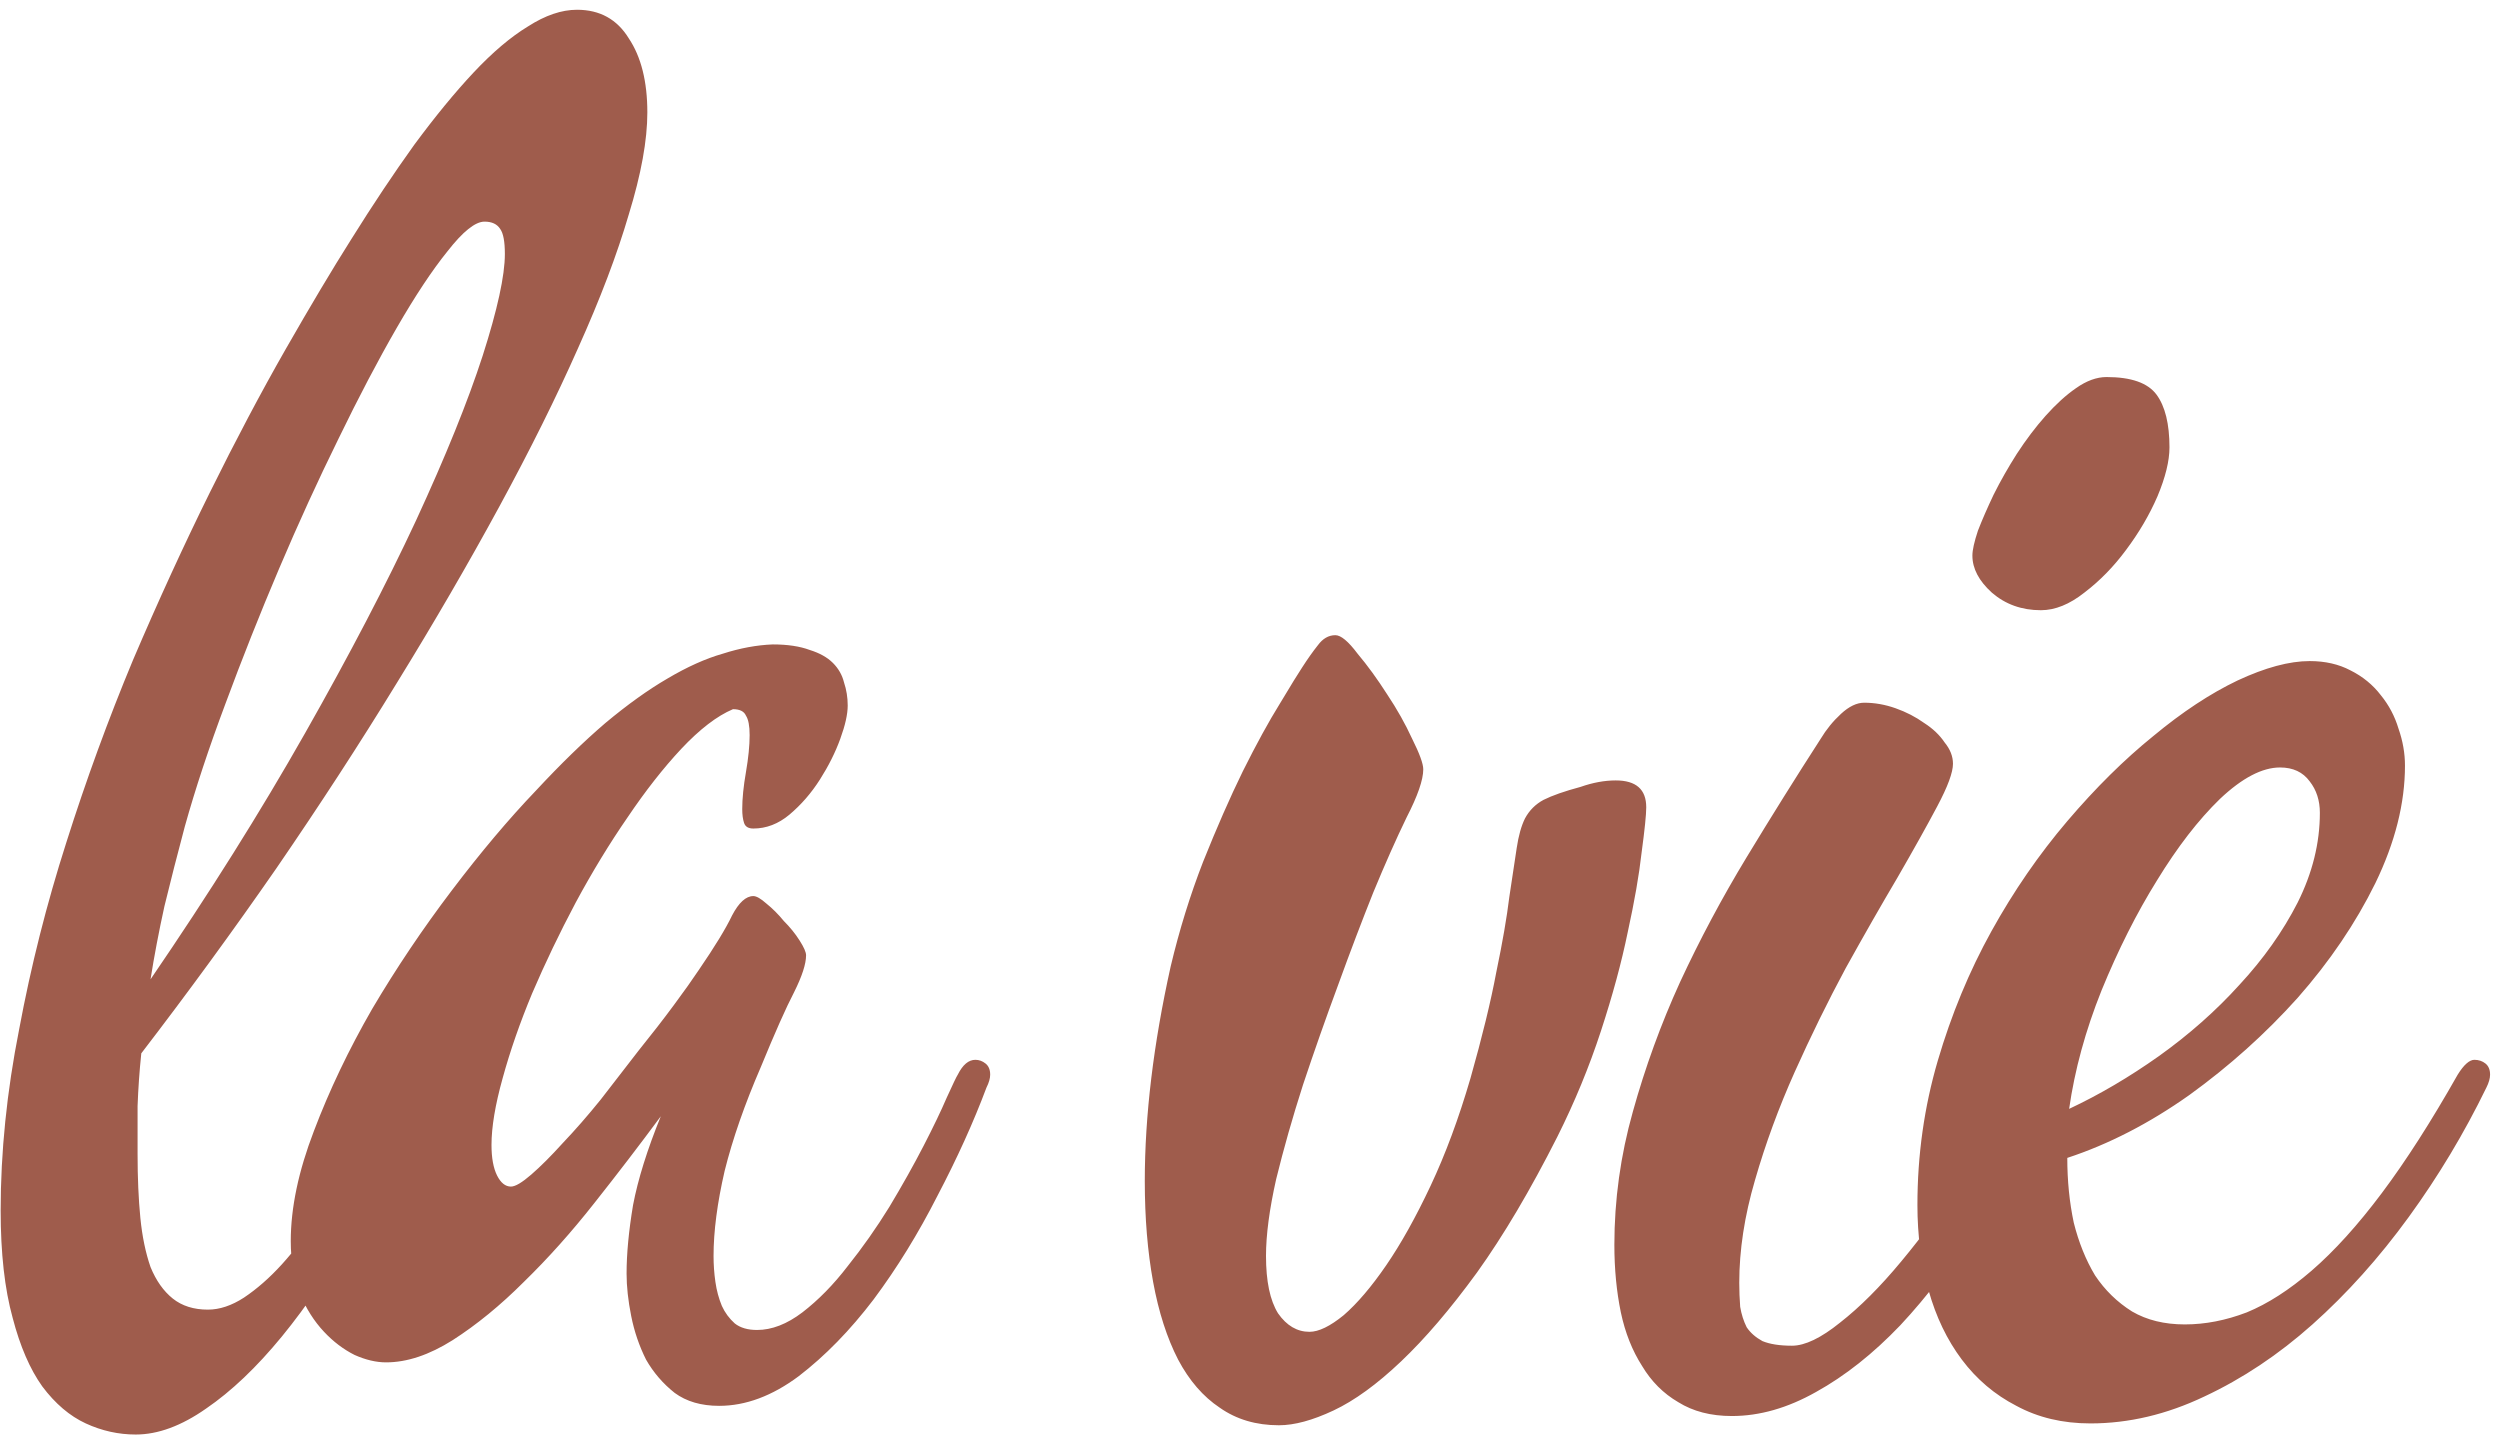 <svg width="95" height="55" viewBox="0 0 95 55" fill="none" xmlns="http://www.w3.org/2000/svg">
<path d="M24.599 4.273C24.599 5.328 24.365 6.617 23.896 8.141C23.451 9.664 22.806 11.363 21.962 13.238C21.142 15.09 20.146 17.094 18.974 19.25C17.802 21.406 16.502 23.645 15.072 25.965C13.666 28.262 12.142 30.605 10.502 32.996C8.861 35.363 7.15 37.707 5.369 40.027C5.298 40.707 5.252 41.375 5.228 42.031C5.228 42.664 5.228 43.273 5.228 43.859C5.228 44.75 5.263 45.559 5.334 46.285C5.404 46.988 5.533 47.609 5.72 48.148C5.931 48.664 6.213 49.062 6.564 49.344C6.916 49.625 7.361 49.766 7.9 49.766C8.345 49.766 8.802 49.613 9.271 49.309C9.763 48.98 10.244 48.559 10.713 48.043C11.181 47.527 11.627 46.941 12.048 46.285C12.494 45.629 12.904 44.973 13.279 44.316C13.654 43.66 13.994 43.027 14.298 42.418C14.603 41.809 14.838 41.281 15.002 40.836C15.119 40.578 15.248 40.426 15.388 40.379C15.552 40.309 15.669 40.273 15.74 40.273C15.88 40.273 15.998 40.332 16.091 40.449C16.185 40.566 16.232 40.719 16.232 40.906C16.232 41 16.185 41.141 16.091 41.328C15.294 43.227 14.439 44.984 13.525 46.602C12.611 48.219 11.673 49.613 10.713 50.785C9.752 51.957 8.791 52.871 7.83 53.527C6.892 54.184 6.002 54.512 5.158 54.512C4.502 54.512 3.869 54.371 3.259 54.09C2.65 53.809 2.099 53.34 1.607 52.684C1.138 52.027 0.763 51.16 0.482 50.082C0.177 48.98 0.025 47.621 0.025 46.004C0.025 43.777 0.259 41.48 0.728 39.113C1.173 36.723 1.771 34.355 2.521 32.012C3.271 29.645 4.115 27.336 5.052 25.086C6.013 22.836 6.986 20.715 7.97 18.723C8.955 16.73 9.916 14.914 10.853 13.273C11.791 11.633 12.623 10.238 13.349 9.09C14.169 7.777 14.966 6.582 15.74 5.504C16.537 4.426 17.287 3.512 17.99 2.762C18.716 1.988 19.408 1.402 20.064 1.004C20.72 0.582 21.341 0.371 21.927 0.371C22.794 0.371 23.451 0.734 23.896 1.461C24.365 2.164 24.599 3.102 24.599 4.273ZM7.021 31.414C6.74 32.469 6.482 33.477 6.248 34.438C6.037 35.398 5.861 36.324 5.72 37.215C7.947 33.957 9.904 30.84 11.591 27.863C13.279 24.887 14.685 22.191 15.81 19.777C16.935 17.34 17.779 15.254 18.341 13.52C18.904 11.762 19.185 10.473 19.185 9.652C19.185 9.184 19.127 8.867 19.009 8.703C18.892 8.516 18.693 8.422 18.412 8.422C18.06 8.422 17.591 8.797 17.006 9.547C16.419 10.273 15.775 11.246 15.072 12.465C14.369 13.684 13.63 15.09 12.857 16.684C12.084 18.254 11.334 19.895 10.607 21.605C9.88 23.316 9.201 25.027 8.568 26.738C7.935 28.426 7.42 29.984 7.021 31.414ZM37.486 41.328C36.994 42.641 36.373 44.012 35.623 45.441C34.896 46.871 34.088 48.184 33.197 49.379C32.306 50.551 31.357 51.523 30.349 52.297C29.342 53.047 28.334 53.422 27.326 53.422C26.646 53.422 26.084 53.258 25.638 52.93C25.193 52.578 24.83 52.156 24.549 51.664C24.291 51.148 24.103 50.598 23.986 50.012C23.869 49.426 23.81 48.887 23.81 48.395C23.81 47.645 23.892 46.777 24.056 45.793C24.244 44.809 24.596 43.684 25.111 42.418C24.314 43.496 23.471 44.598 22.58 45.723C21.713 46.824 20.822 47.82 19.908 48.711C19.017 49.602 18.115 50.34 17.201 50.926C16.31 51.488 15.467 51.77 14.67 51.77C14.295 51.77 13.896 51.676 13.474 51.488C13.053 51.277 12.666 50.984 12.314 50.609C11.939 50.211 11.634 49.73 11.4 49.168C11.166 48.582 11.049 47.914 11.049 47.164C11.049 45.898 11.342 44.504 11.928 42.98C12.513 41.434 13.252 39.887 14.142 38.34C15.056 36.793 16.064 35.293 17.166 33.84C18.267 32.387 19.334 31.121 20.365 30.043C21.302 29.035 22.181 28.18 23.002 27.477C23.846 26.773 24.631 26.211 25.357 25.789C26.107 25.344 26.81 25.027 27.467 24.84C28.123 24.629 28.756 24.512 29.365 24.488C29.927 24.488 30.396 24.559 30.771 24.699C31.146 24.816 31.439 24.98 31.65 25.191C31.861 25.402 32.002 25.648 32.072 25.93C32.166 26.211 32.213 26.504 32.213 26.809C32.213 27.137 32.119 27.559 31.931 28.074C31.744 28.59 31.486 29.105 31.158 29.621C30.83 30.137 30.443 30.582 29.998 30.957C29.576 31.309 29.119 31.484 28.627 31.484C28.439 31.484 28.322 31.414 28.275 31.273C28.228 31.133 28.205 30.957 28.205 30.746C28.205 30.348 28.252 29.879 28.346 29.34C28.439 28.801 28.486 28.332 28.486 27.934C28.486 27.582 28.439 27.336 28.346 27.195C28.275 27.031 28.111 26.949 27.853 26.949C27.244 27.207 26.588 27.711 25.884 28.461C25.205 29.188 24.525 30.055 23.846 31.062C23.166 32.047 22.509 33.125 21.877 34.297C21.267 35.445 20.717 36.594 20.224 37.742C19.756 38.867 19.381 39.945 19.099 40.977C18.818 41.984 18.677 42.828 18.677 43.508C18.677 44 18.748 44.387 18.888 44.668C19.029 44.949 19.205 45.09 19.416 45.09C19.58 45.09 19.838 44.938 20.189 44.633C20.541 44.328 20.939 43.93 21.384 43.438C21.853 42.945 22.334 42.395 22.826 41.785C23.318 41.152 23.799 40.531 24.267 39.922C24.759 39.312 25.205 38.738 25.603 38.199C26.002 37.66 26.318 37.215 26.552 36.863C27.162 35.973 27.584 35.281 27.818 34.789C28.076 34.297 28.346 34.051 28.627 34.051C28.744 34.051 28.908 34.145 29.119 34.332C29.353 34.52 29.576 34.742 29.787 35C30.021 35.234 30.221 35.48 30.384 35.738C30.549 35.996 30.631 36.184 30.631 36.301C30.631 36.629 30.478 37.098 30.174 37.707C29.869 38.293 29.447 39.242 28.908 40.555C28.299 41.961 27.842 43.273 27.537 44.492C27.256 45.711 27.115 46.789 27.115 47.727C27.115 48.055 27.138 48.383 27.185 48.711C27.232 49.039 27.314 49.344 27.431 49.625C27.549 49.883 27.713 50.105 27.924 50.293C28.134 50.457 28.416 50.539 28.767 50.539C29.33 50.539 29.904 50.316 30.49 49.871C31.099 49.402 31.674 48.816 32.213 48.113C32.775 47.41 33.303 46.66 33.795 45.863C34.287 45.043 34.721 44.27 35.096 43.543C35.471 42.816 35.763 42.207 35.974 41.715C36.209 41.199 36.349 40.906 36.396 40.836C36.584 40.461 36.806 40.273 37.064 40.273C37.205 40.273 37.334 40.32 37.451 40.414C37.568 40.508 37.627 40.648 37.627 40.836C37.627 40.977 37.58 41.141 37.486 41.328ZM62.557 30.676C62.557 30.957 62.498 31.531 62.381 32.398C62.287 33.242 62.111 34.25 61.854 35.422C61.619 36.57 61.279 37.824 60.834 39.184C60.389 40.543 59.838 41.879 59.182 43.191C58.151 45.23 57.131 46.953 56.123 48.359C55.115 49.742 54.154 50.867 53.24 51.734C52.326 52.602 51.471 53.223 50.674 53.598C49.877 53.973 49.186 54.16 48.6 54.16C47.733 54.16 46.983 53.938 46.35 53.492C45.717 53.07 45.19 52.461 44.768 51.664C44.346 50.844 44.029 49.859 43.818 48.711C43.608 47.562 43.502 46.285 43.502 44.879C43.502 43.637 43.584 42.336 43.748 40.977C43.912 39.617 44.158 38.199 44.486 36.723C44.815 35.34 45.225 34.016 45.717 32.75C46.233 31.461 46.736 30.312 47.229 29.305C47.744 28.273 48.213 27.418 48.635 26.738C49.057 26.035 49.338 25.578 49.479 25.367C49.69 25.039 49.889 24.758 50.076 24.523C50.264 24.266 50.486 24.137 50.744 24.137C50.955 24.137 51.236 24.371 51.588 24.84C51.963 25.285 52.338 25.801 52.713 26.387C53.088 26.949 53.404 27.512 53.662 28.074C53.943 28.637 54.084 29.023 54.084 29.234C54.084 29.633 53.873 30.242 53.451 31.062C53.053 31.883 52.631 32.832 52.186 33.91C51.764 34.965 51.318 36.137 50.85 37.426C50.381 38.691 49.936 39.957 49.514 41.223C49.115 42.465 48.776 43.66 48.494 44.809C48.236 45.957 48.108 46.93 48.108 47.727C48.108 48.688 48.26 49.414 48.565 49.906C48.893 50.375 49.291 50.609 49.76 50.609C50.111 50.609 50.545 50.398 51.061 49.977C51.576 49.531 52.115 48.898 52.678 48.078C53.24 47.258 53.803 46.25 54.365 45.055C54.928 43.859 55.432 42.5 55.877 40.977C56.322 39.406 56.651 38.059 56.861 36.934C57.096 35.809 57.26 34.859 57.354 34.086C57.471 33.312 57.565 32.691 57.635 32.223C57.705 31.754 57.811 31.379 57.951 31.098C58.115 30.793 58.35 30.559 58.654 30.395C58.983 30.23 59.451 30.066 60.061 29.902C60.529 29.738 60.975 29.656 61.397 29.656C62.17 29.656 62.557 29.996 62.557 30.676ZM82.44 17C82.44 17.516 82.287 18.137 81.983 18.863C81.678 19.566 81.279 20.246 80.787 20.902C80.319 21.535 79.791 22.074 79.205 22.52C78.643 22.965 78.092 23.188 77.553 23.188C76.826 23.188 76.205 22.965 75.69 22.52C75.198 22.074 74.951 21.605 74.951 21.113C74.951 20.902 75.022 20.586 75.162 20.164C75.326 19.742 75.526 19.285 75.76 18.793C76.018 18.277 76.311 17.762 76.639 17.246C76.99 16.707 77.354 16.227 77.729 15.805C78.127 15.359 78.514 15.008 78.889 14.75C79.287 14.469 79.674 14.328 80.049 14.328C80.987 14.328 81.619 14.551 81.948 14.996C82.276 15.441 82.44 16.109 82.44 17ZM77.904 41.328C77.084 43.18 76.182 44.879 75.198 46.426C74.237 47.949 73.24 49.262 72.209 50.363C71.178 51.441 70.112 52.285 69.01 52.895C67.932 53.504 66.865 53.809 65.811 53.809C65.014 53.809 64.334 53.633 63.772 53.281C63.209 52.953 62.752 52.496 62.401 51.91C62.026 51.324 61.756 50.645 61.592 49.871C61.428 49.074 61.346 48.219 61.346 47.305C61.346 45.594 61.58 43.906 62.049 42.242C62.518 40.555 63.115 38.914 63.842 37.32C64.592 35.703 65.436 34.121 66.373 32.574C67.311 31.027 68.248 29.527 69.186 28.074C69.397 27.723 69.654 27.406 69.959 27.125C70.264 26.844 70.557 26.703 70.838 26.703C71.237 26.703 71.635 26.773 72.033 26.914C72.432 27.055 72.795 27.242 73.123 27.477C73.451 27.688 73.709 27.934 73.897 28.215C74.108 28.473 74.213 28.742 74.213 29.023C74.213 29.352 74.014 29.891 73.615 30.641C73.217 31.391 72.713 32.293 72.104 33.348C71.494 34.379 70.838 35.527 70.135 36.793C69.455 38.059 68.811 39.371 68.201 40.73C67.592 42.09 67.088 43.461 66.69 44.844C66.291 46.203 66.092 47.504 66.092 48.746C66.092 49.051 66.104 49.355 66.127 49.66C66.174 49.941 66.256 50.199 66.373 50.434C66.514 50.645 66.713 50.82 66.971 50.961C67.252 51.078 67.627 51.137 68.096 51.137C68.588 51.137 69.198 50.844 69.924 50.258C70.674 49.672 71.448 48.898 72.244 47.938C73.065 46.953 73.873 45.852 74.67 44.633C75.49 43.391 76.205 42.125 76.815 40.836C77.002 40.461 77.213 40.273 77.448 40.273C77.612 40.273 77.752 40.32 77.869 40.414C77.987 40.508 78.045 40.648 78.045 40.836C78.045 40.977 77.998 41.141 77.904 41.328ZM94.483 41.328C93.639 43.062 92.655 44.703 91.53 46.25C90.405 47.797 89.186 49.156 87.873 50.328C86.584 51.477 85.213 52.391 83.76 53.07C82.331 53.75 80.889 54.09 79.436 54.09C78.381 54.09 77.444 53.867 76.623 53.422C75.803 53 75.112 52.414 74.549 51.664C73.987 50.914 73.565 50.035 73.284 49.027C73.002 48.02 72.862 46.941 72.862 45.793C72.862 43.895 73.12 42.066 73.635 40.309C74.151 38.551 74.831 36.91 75.674 35.387C76.518 33.863 77.479 32.469 78.557 31.203C79.635 29.938 80.725 28.859 81.827 27.969C82.928 27.055 83.995 26.352 85.026 25.859C86.081 25.367 86.995 25.121 87.768 25.121C88.354 25.121 88.87 25.238 89.315 25.473C89.784 25.707 90.17 26.023 90.475 26.422C90.78 26.797 91.002 27.219 91.143 27.688C91.307 28.156 91.389 28.625 91.389 29.094C91.389 30.523 91.014 32.012 90.264 33.559C89.514 35.082 88.53 36.535 87.311 37.918C86.092 39.277 84.721 40.508 83.198 41.609C81.674 42.688 80.127 43.484 78.557 44C78.557 44.867 78.639 45.688 78.803 46.461C78.991 47.211 79.26 47.879 79.612 48.465C79.987 49.027 80.456 49.484 81.018 49.836C81.581 50.164 82.248 50.328 83.022 50.328C83.795 50.328 84.581 50.176 85.377 49.871C86.174 49.543 86.995 49.016 87.838 48.289C88.706 47.539 89.596 46.555 90.51 45.336C91.424 44.117 92.385 42.617 93.393 40.836C93.627 40.461 93.838 40.273 94.026 40.273C94.19 40.273 94.331 40.32 94.448 40.414C94.565 40.508 94.623 40.648 94.623 40.836C94.623 40.977 94.577 41.141 94.483 41.328ZM86.643 29.164C85.963 29.164 85.202 29.562 84.358 30.359C83.537 31.156 82.741 32.188 81.967 33.453C81.194 34.695 80.491 36.09 79.858 37.637C79.248 39.16 78.838 40.66 78.627 42.137C79.776 41.598 80.912 40.93 82.037 40.133C83.186 39.312 84.206 38.41 85.096 37.426C86.01 36.441 86.748 35.398 87.311 34.297C87.873 33.172 88.155 32.035 88.155 30.887C88.155 30.418 88.026 30.02 87.768 29.691C87.51 29.34 87.135 29.164 86.643 29.164Z" fill="#9F5C4C"/>
</svg>
